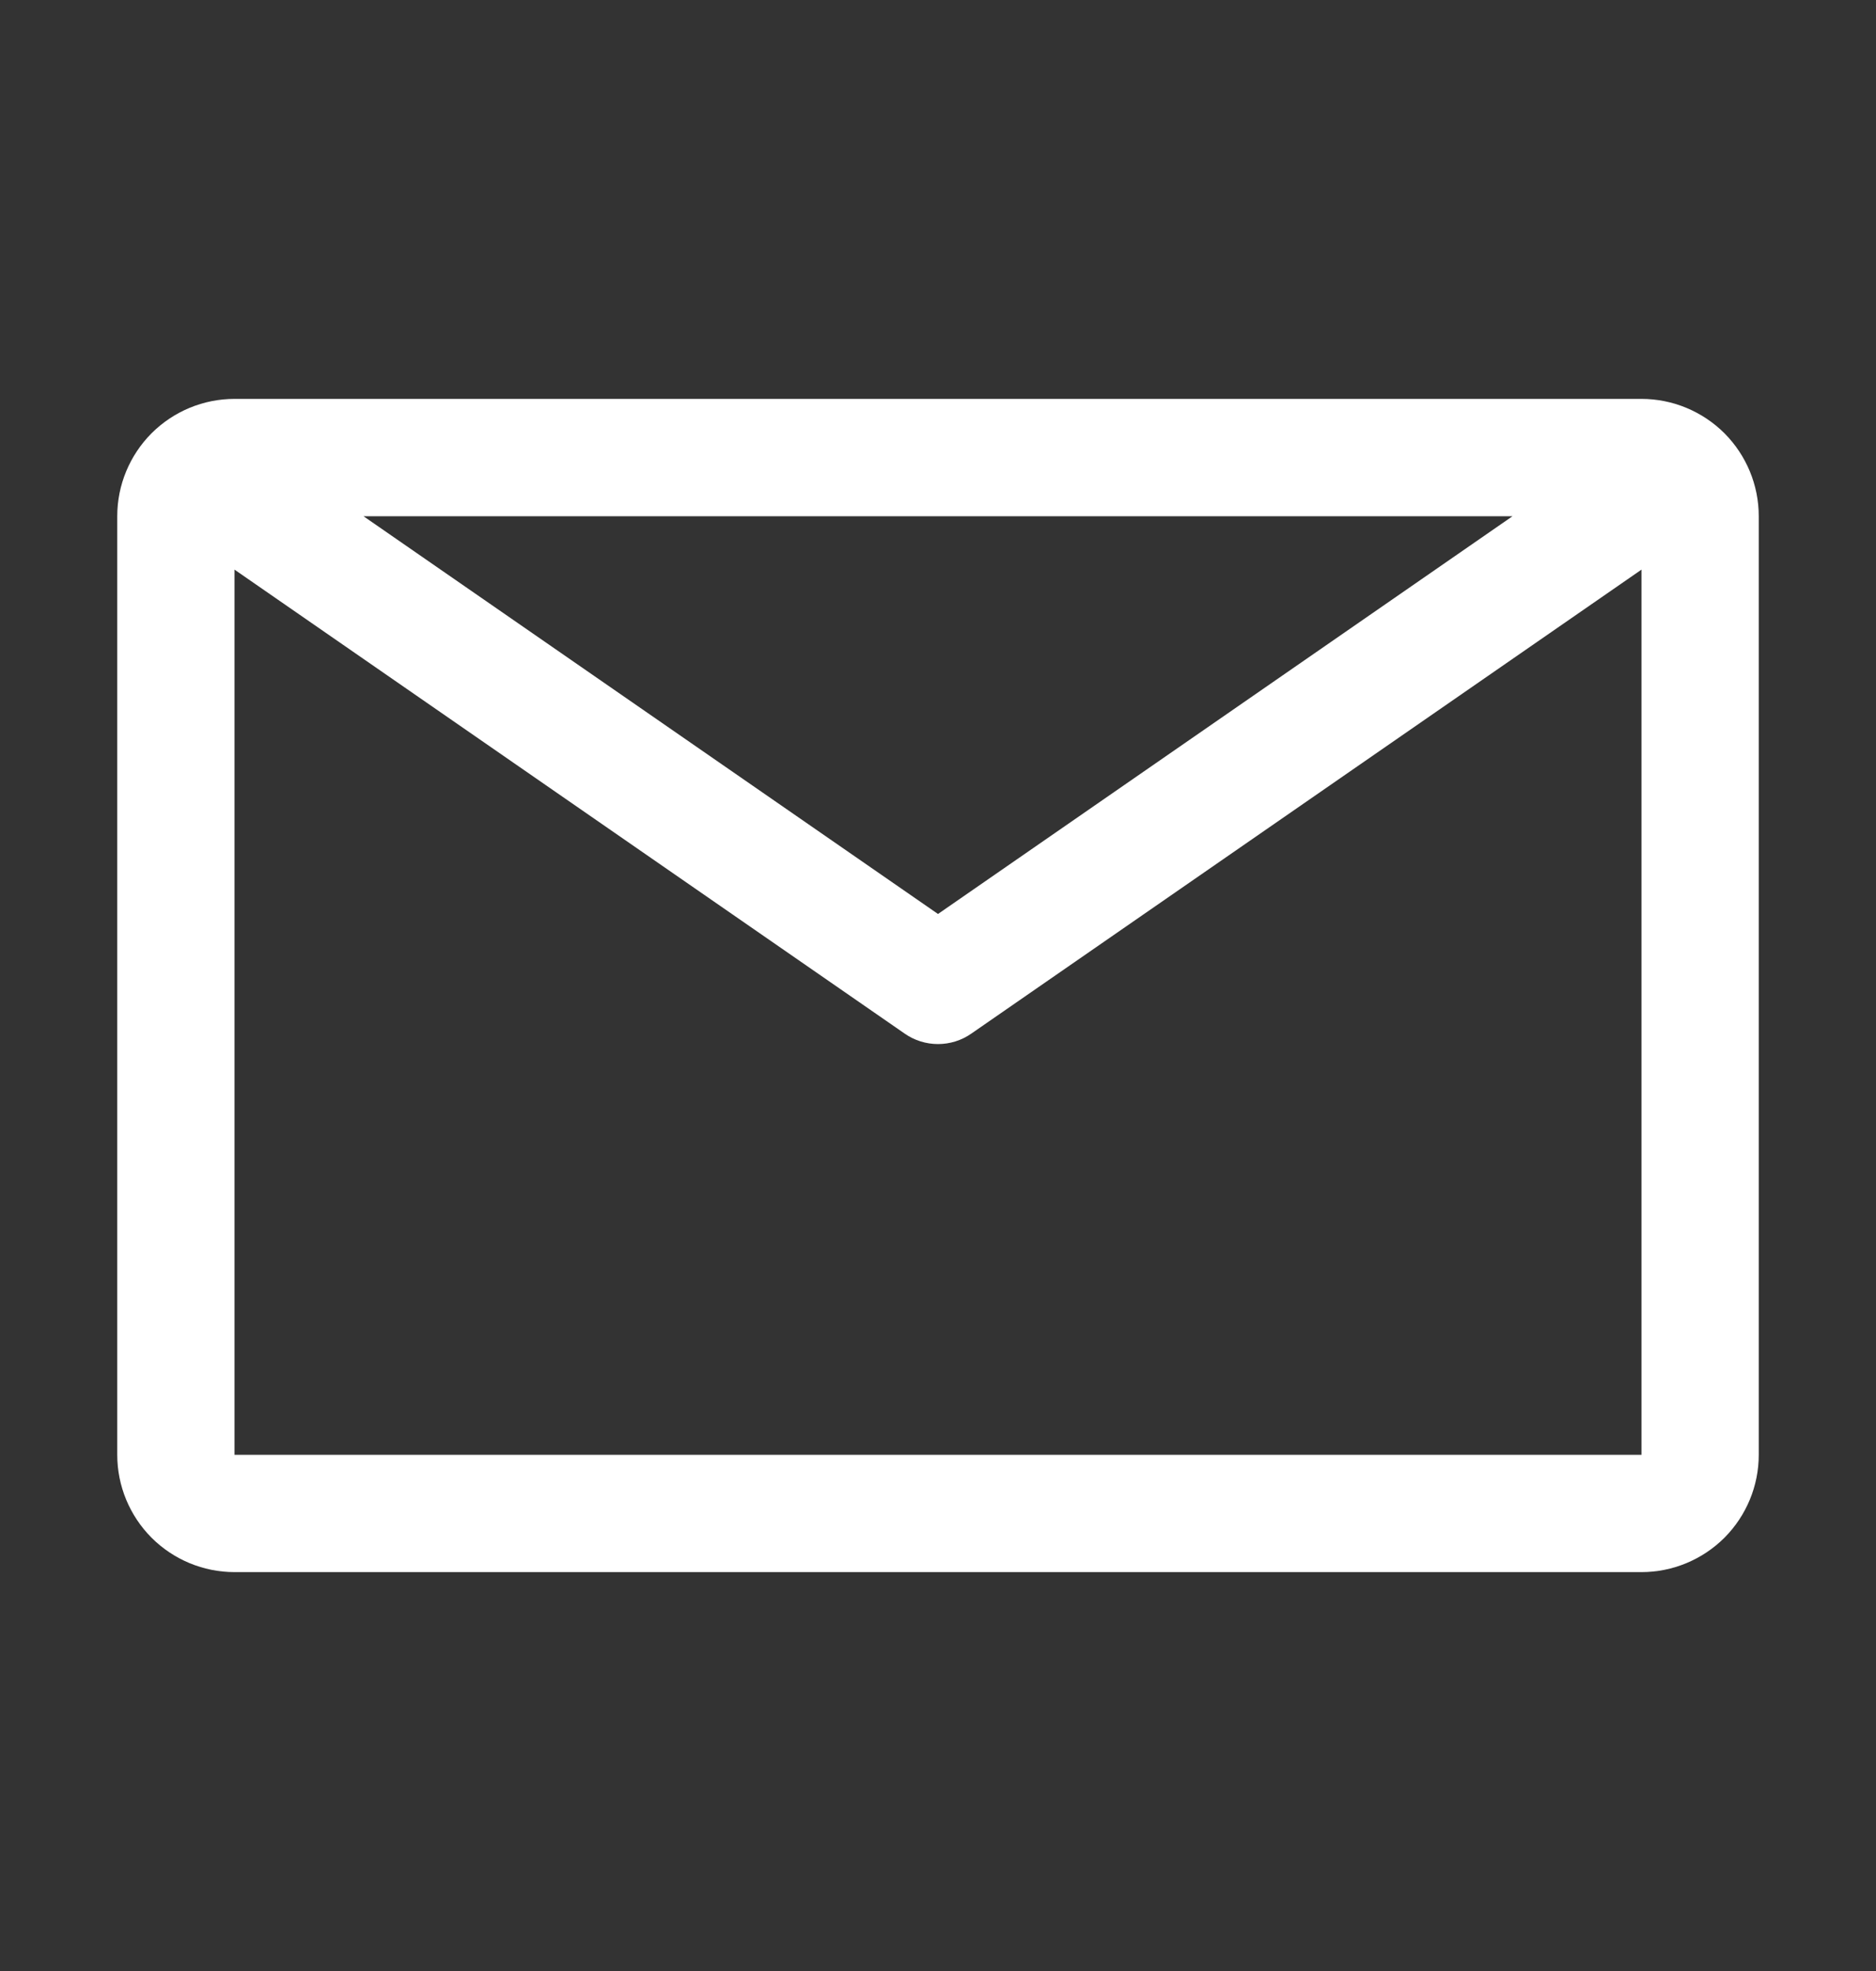 <svg width="20" height="21" viewBox="0 0 20 21" fill="none" xmlns="http://www.w3.org/2000/svg">
<rect x="0" y="0" width="20" height="21" fill="#333333" stroke="none"/>
<path d="M17.5 4.25H2.5C2.168 4.25 1.851 4.382 1.616 4.616C1.382 4.851 1.25 5.168 1.25 5.5V15.5C1.25 15.832 1.382 16.149 1.616 16.384C1.851 16.618 2.168 16.75 2.5 16.75H17.5C17.831 16.75 18.149 16.618 18.384 16.384C18.618 16.149 18.75 15.832 18.75 15.5V5.5C18.75 5.168 18.618 4.851 18.384 4.616C18.149 4.382 17.831 4.25 17.5 4.25ZM16.125 5.5L10 9.738L3.875 5.5H16.125ZM2.5 15.5V6.069L9.644 11.012C9.748 11.085 9.873 11.124 10 11.124C10.127 11.124 10.252 11.085 10.356 11.012L17.5 6.069V15.5H2.5Z" fill="white"/>
</svg>
